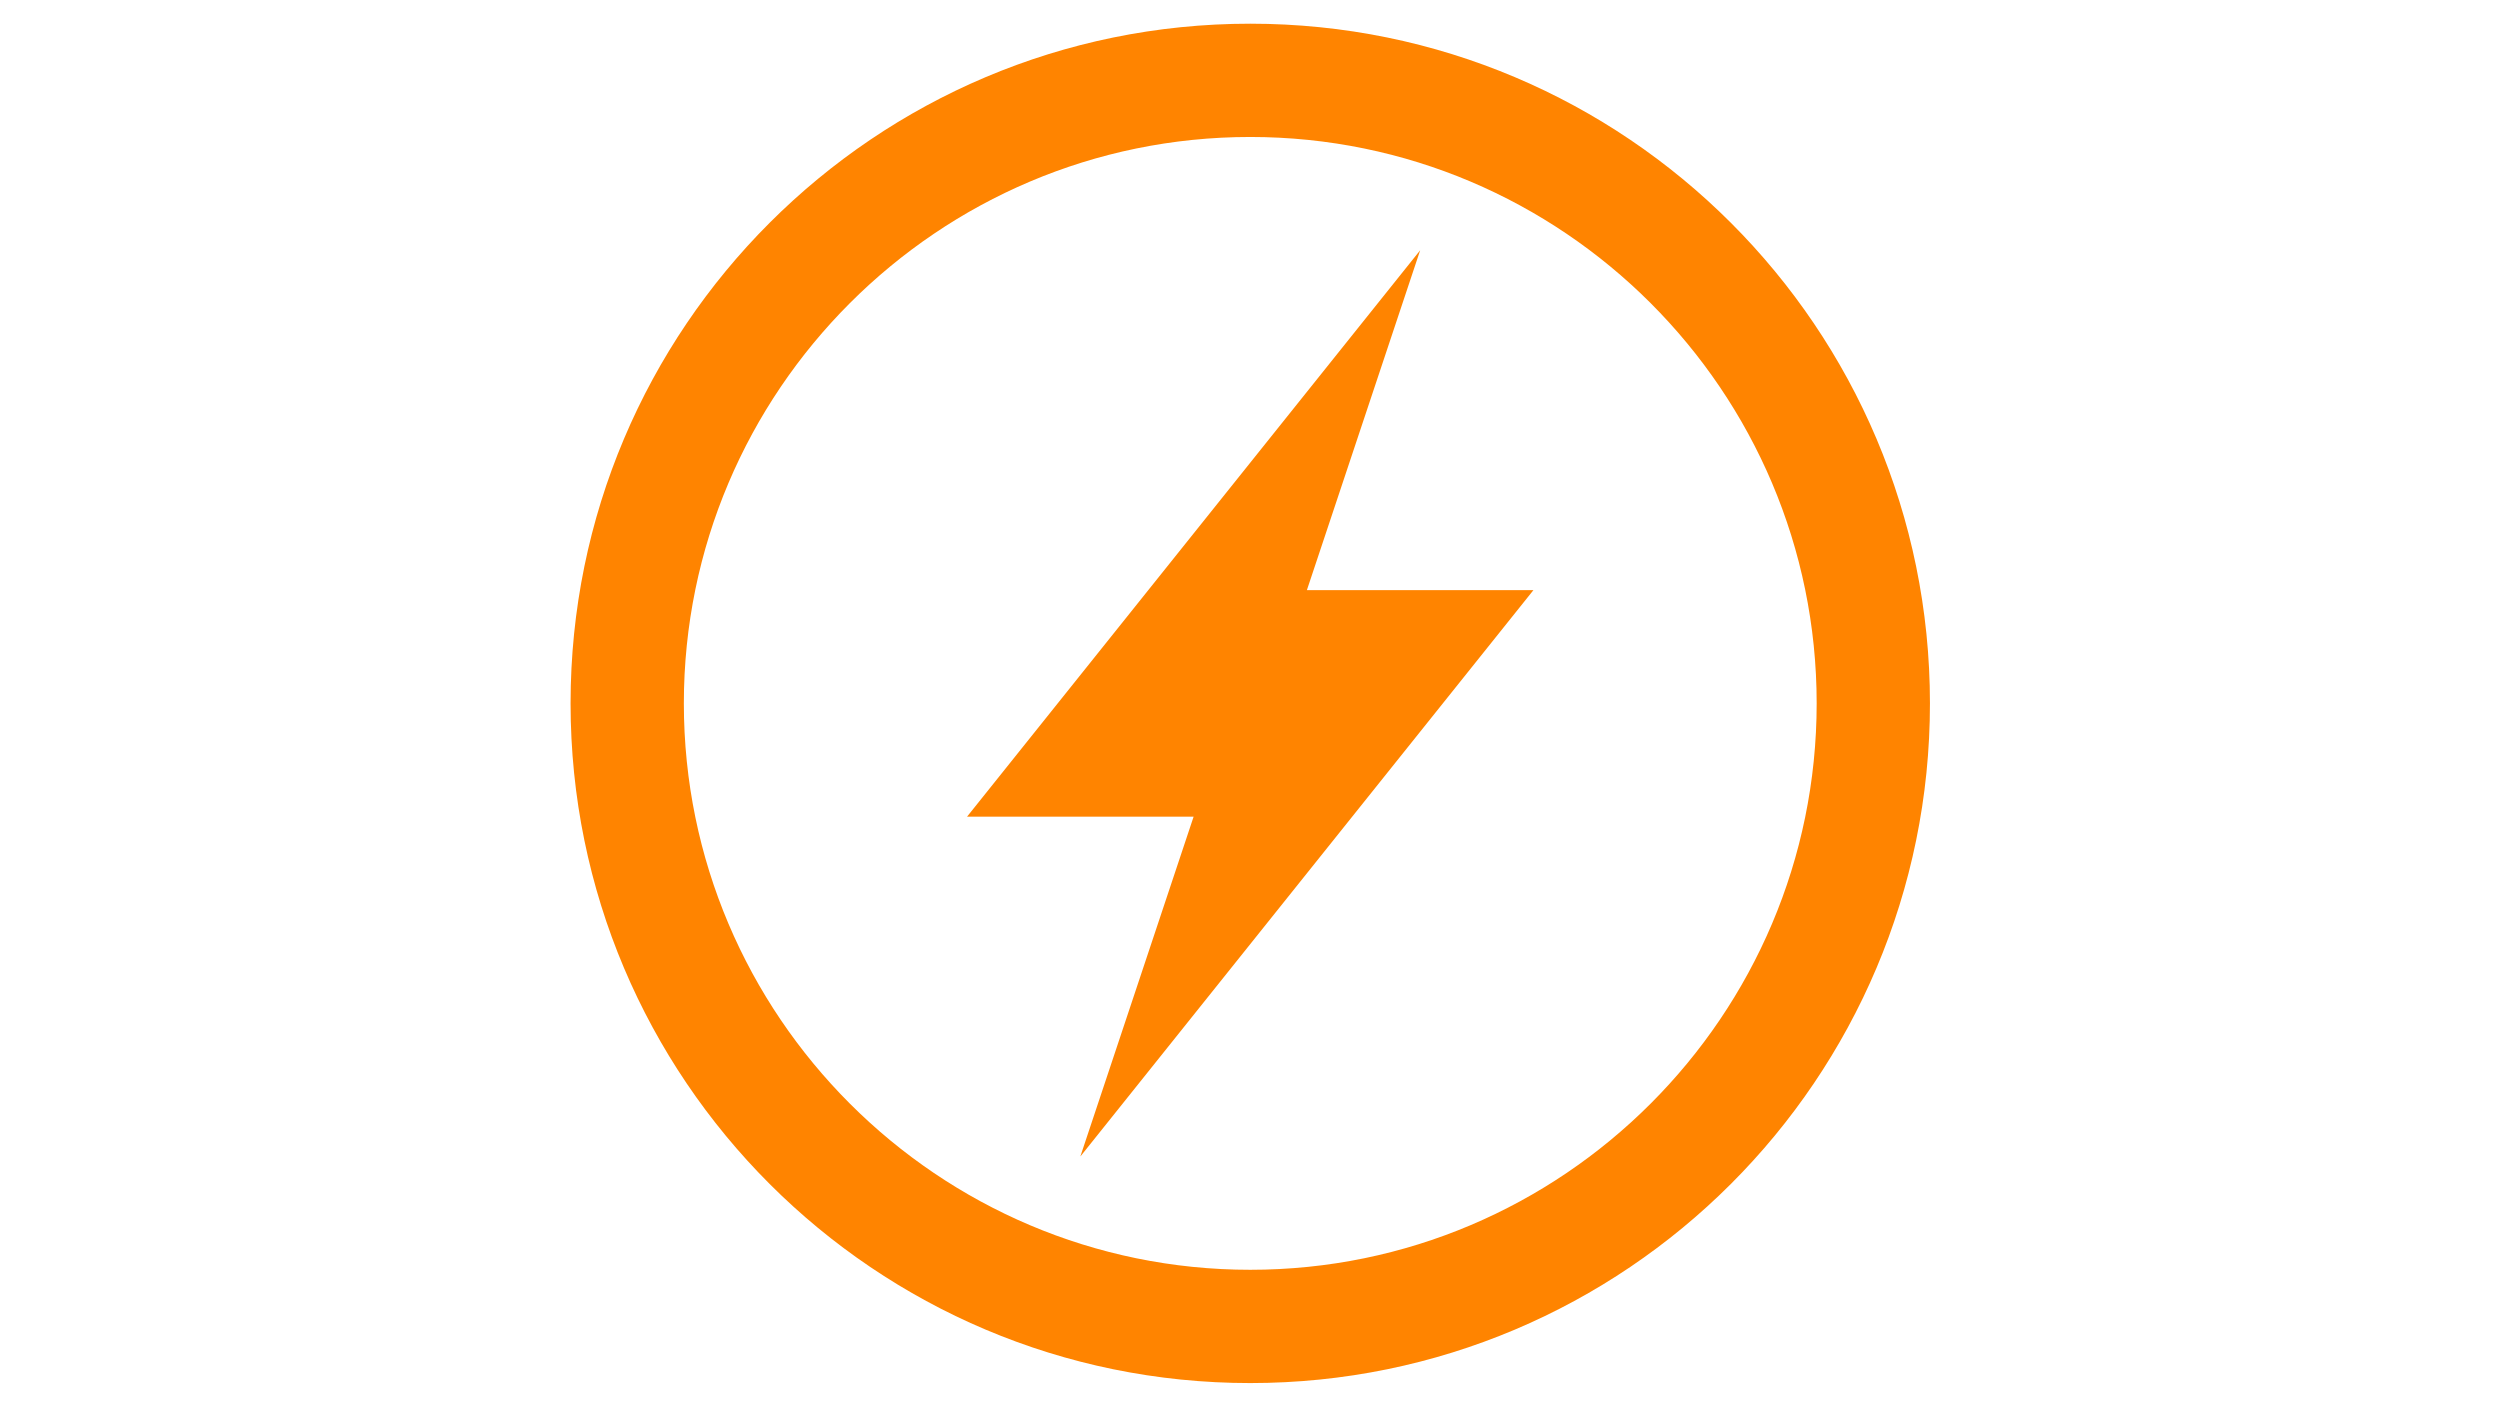 <?xml version="1.0" encoding="UTF-8"?>
<svg xmlns="http://www.w3.org/2000/svg" xmlns:xlink="http://www.w3.org/1999/xlink" width="1440pt" height="810pt" viewBox="0 0 1440 810" version="1.2">
<defs>
<clipPath id="clip1">
  <path d="M 328.648 13.648 L 1111.648 13.648 L 1111.648 796.648 L 328.648 796.648 Z M 328.648 13.648 "/>
</clipPath>
</defs>
<g id="surface1">
<g clip-path="url(#clip1)" clip-rule="nonzero">
<path style=" stroke:none;fill-rule:nonzero;fill:rgb(100%,51.759%,0%);fill-opacity:1;" d="M 720.148 13.648 C 503.941 13.648 328.648 188.941 328.648 405.148 C 328.648 621.352 503.941 796.648 720.148 796.648 C 936.352 796.648 1111.648 621.352 1111.648 405.148 C 1111.648 188.941 936.352 13.648 720.148 13.648 Z M 720.148 731.398 C 540.262 731.398 393.898 585.031 393.898 405.148 C 393.898 225.262 540.262 78.898 720.148 78.898 C 900.031 78.898 1046.398 225.262 1046.398 405.148 C 1046.398 585.031 900.031 731.398 720.148 731.398 Z M 720.148 731.398 "/>
</g>
<path style=" stroke:none;fill-rule:nonzero;fill:rgb(100%,51.759%,0%);fill-opacity:1;" d="M 818.023 144.148 L 557.023 470.398 L 687.523 470.398 L 622.273 666.148 L 883.273 339.898 L 752.773 339.898 Z M 818.023 144.148 "/>
</g>
</svg>
